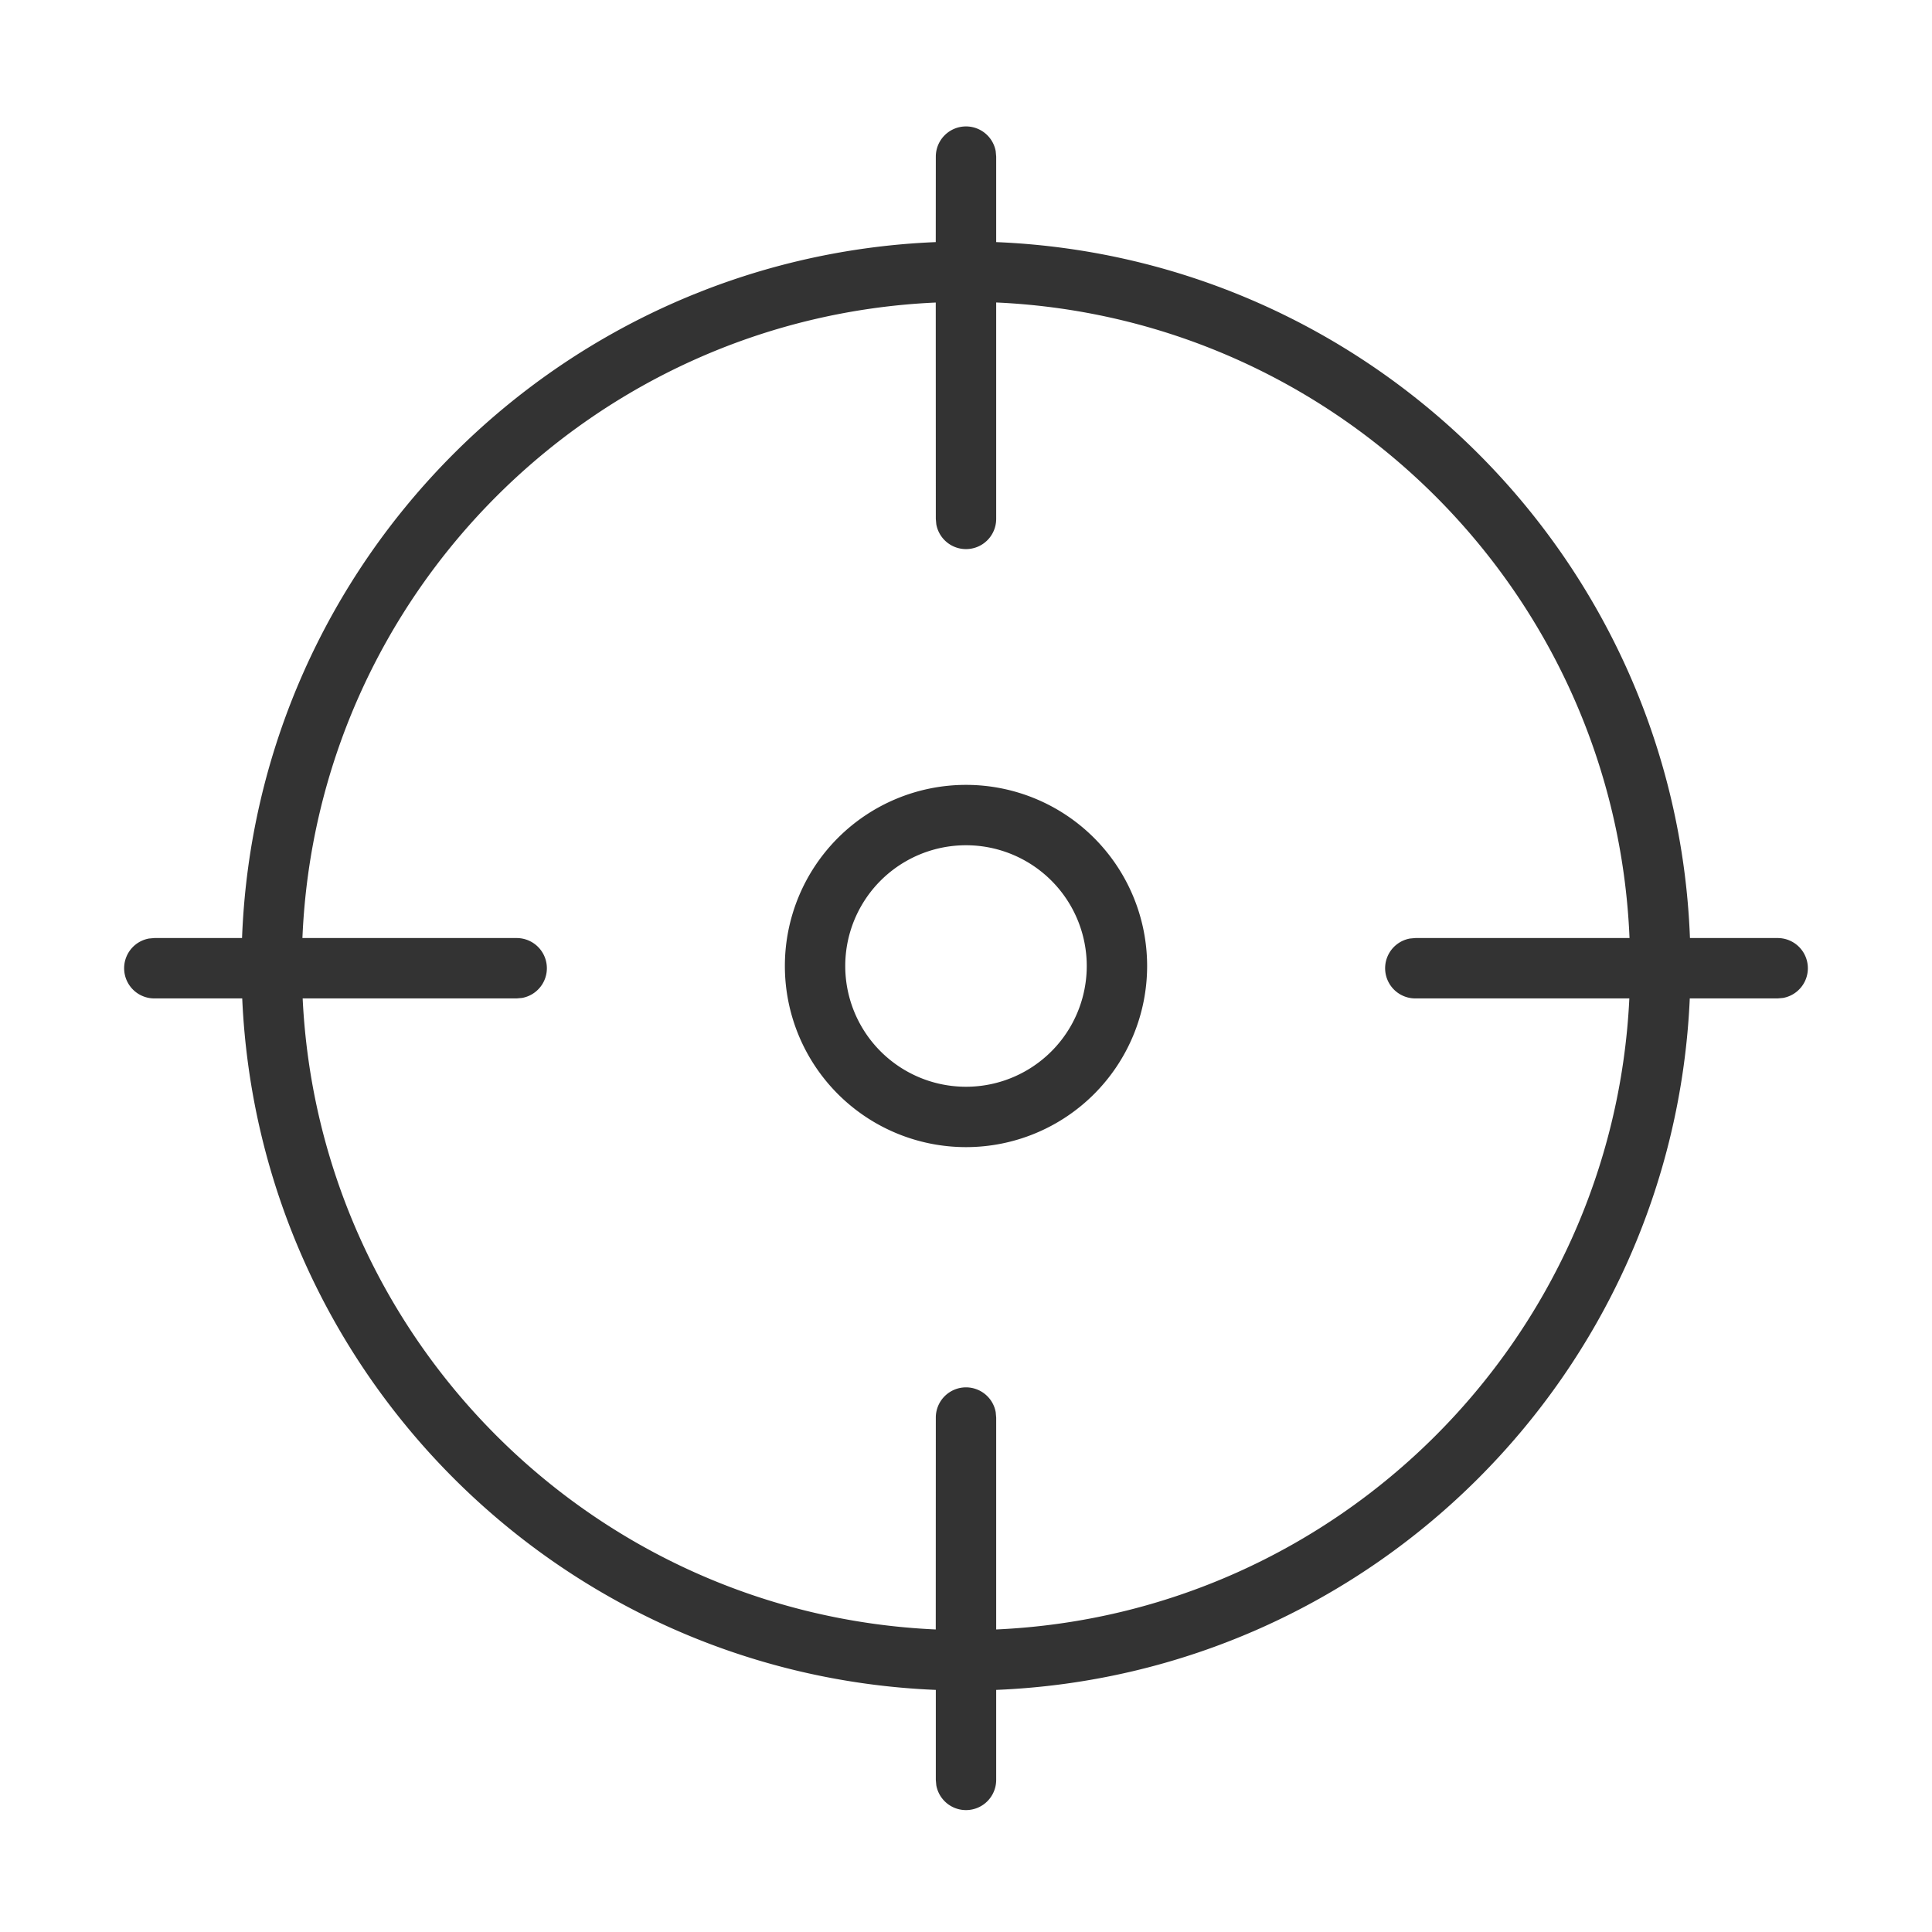 <?xml version="1.0" standalone="no"?><!DOCTYPE svg PUBLIC "-//W3C//DTD SVG 1.1//EN" "http://www.w3.org/Graphics/SVG/1.1/DTD/svg11.dtd"><svg class="icon" width="200px" height="200.00px" viewBox="0 0 1024 1024" version="1.1" xmlns="http://www.w3.org/2000/svg"><path fill="#333333" d="M512 67.008a16 16 0 0 1 15.744 13.12l0.256 2.88V128.32c199.744 8.192 360.128 168.96 367.712 368.864h46.464a16 16 0 0 1 2.88 31.744l-2.88 0.256h-46.56c-8.768 198.816-168.64 358.336-367.616 366.496v47.68a16 16 0 0 1-31.744 2.88l-0.256-2.88v-47.68c-198.976-8.16-358.848-167.68-367.616-366.496H81.824a16 16 0 0 1-2.88-31.744l2.88-0.256h46.464C135.872 297.28 296.256 136.544 495.968 128.32l0.032-45.312a16 16 0 0 1 16-16z m16 93.344v114.656a16 16 0 0 1-31.744 2.88l-0.256-2.88-0.032-114.656c-182.08 8.16-328.096 154.624-335.68 336.832h113.536a16 16 0 0 1 2.88 31.744l-2.88 0.256H160.416c8.704 181.12 154.272 326.336 335.552 334.464l0.032-112.288a16 16 0 0 1 31.744-2.88l0.256 2.88v112.288c181.28-8.128 326.88-153.344 335.584-334.464h-113.408a16 16 0 0 1-2.88-31.744l2.88-0.256h113.504C856.128 314.944 710.08 168.512 528 160.32zM512 416a96 96 0 1 1 0 192 96 96 0 0 1 0-192z m0 32a64 64 0 1 0 0 128 64 64 0 0 0 0-128z" /></svg>